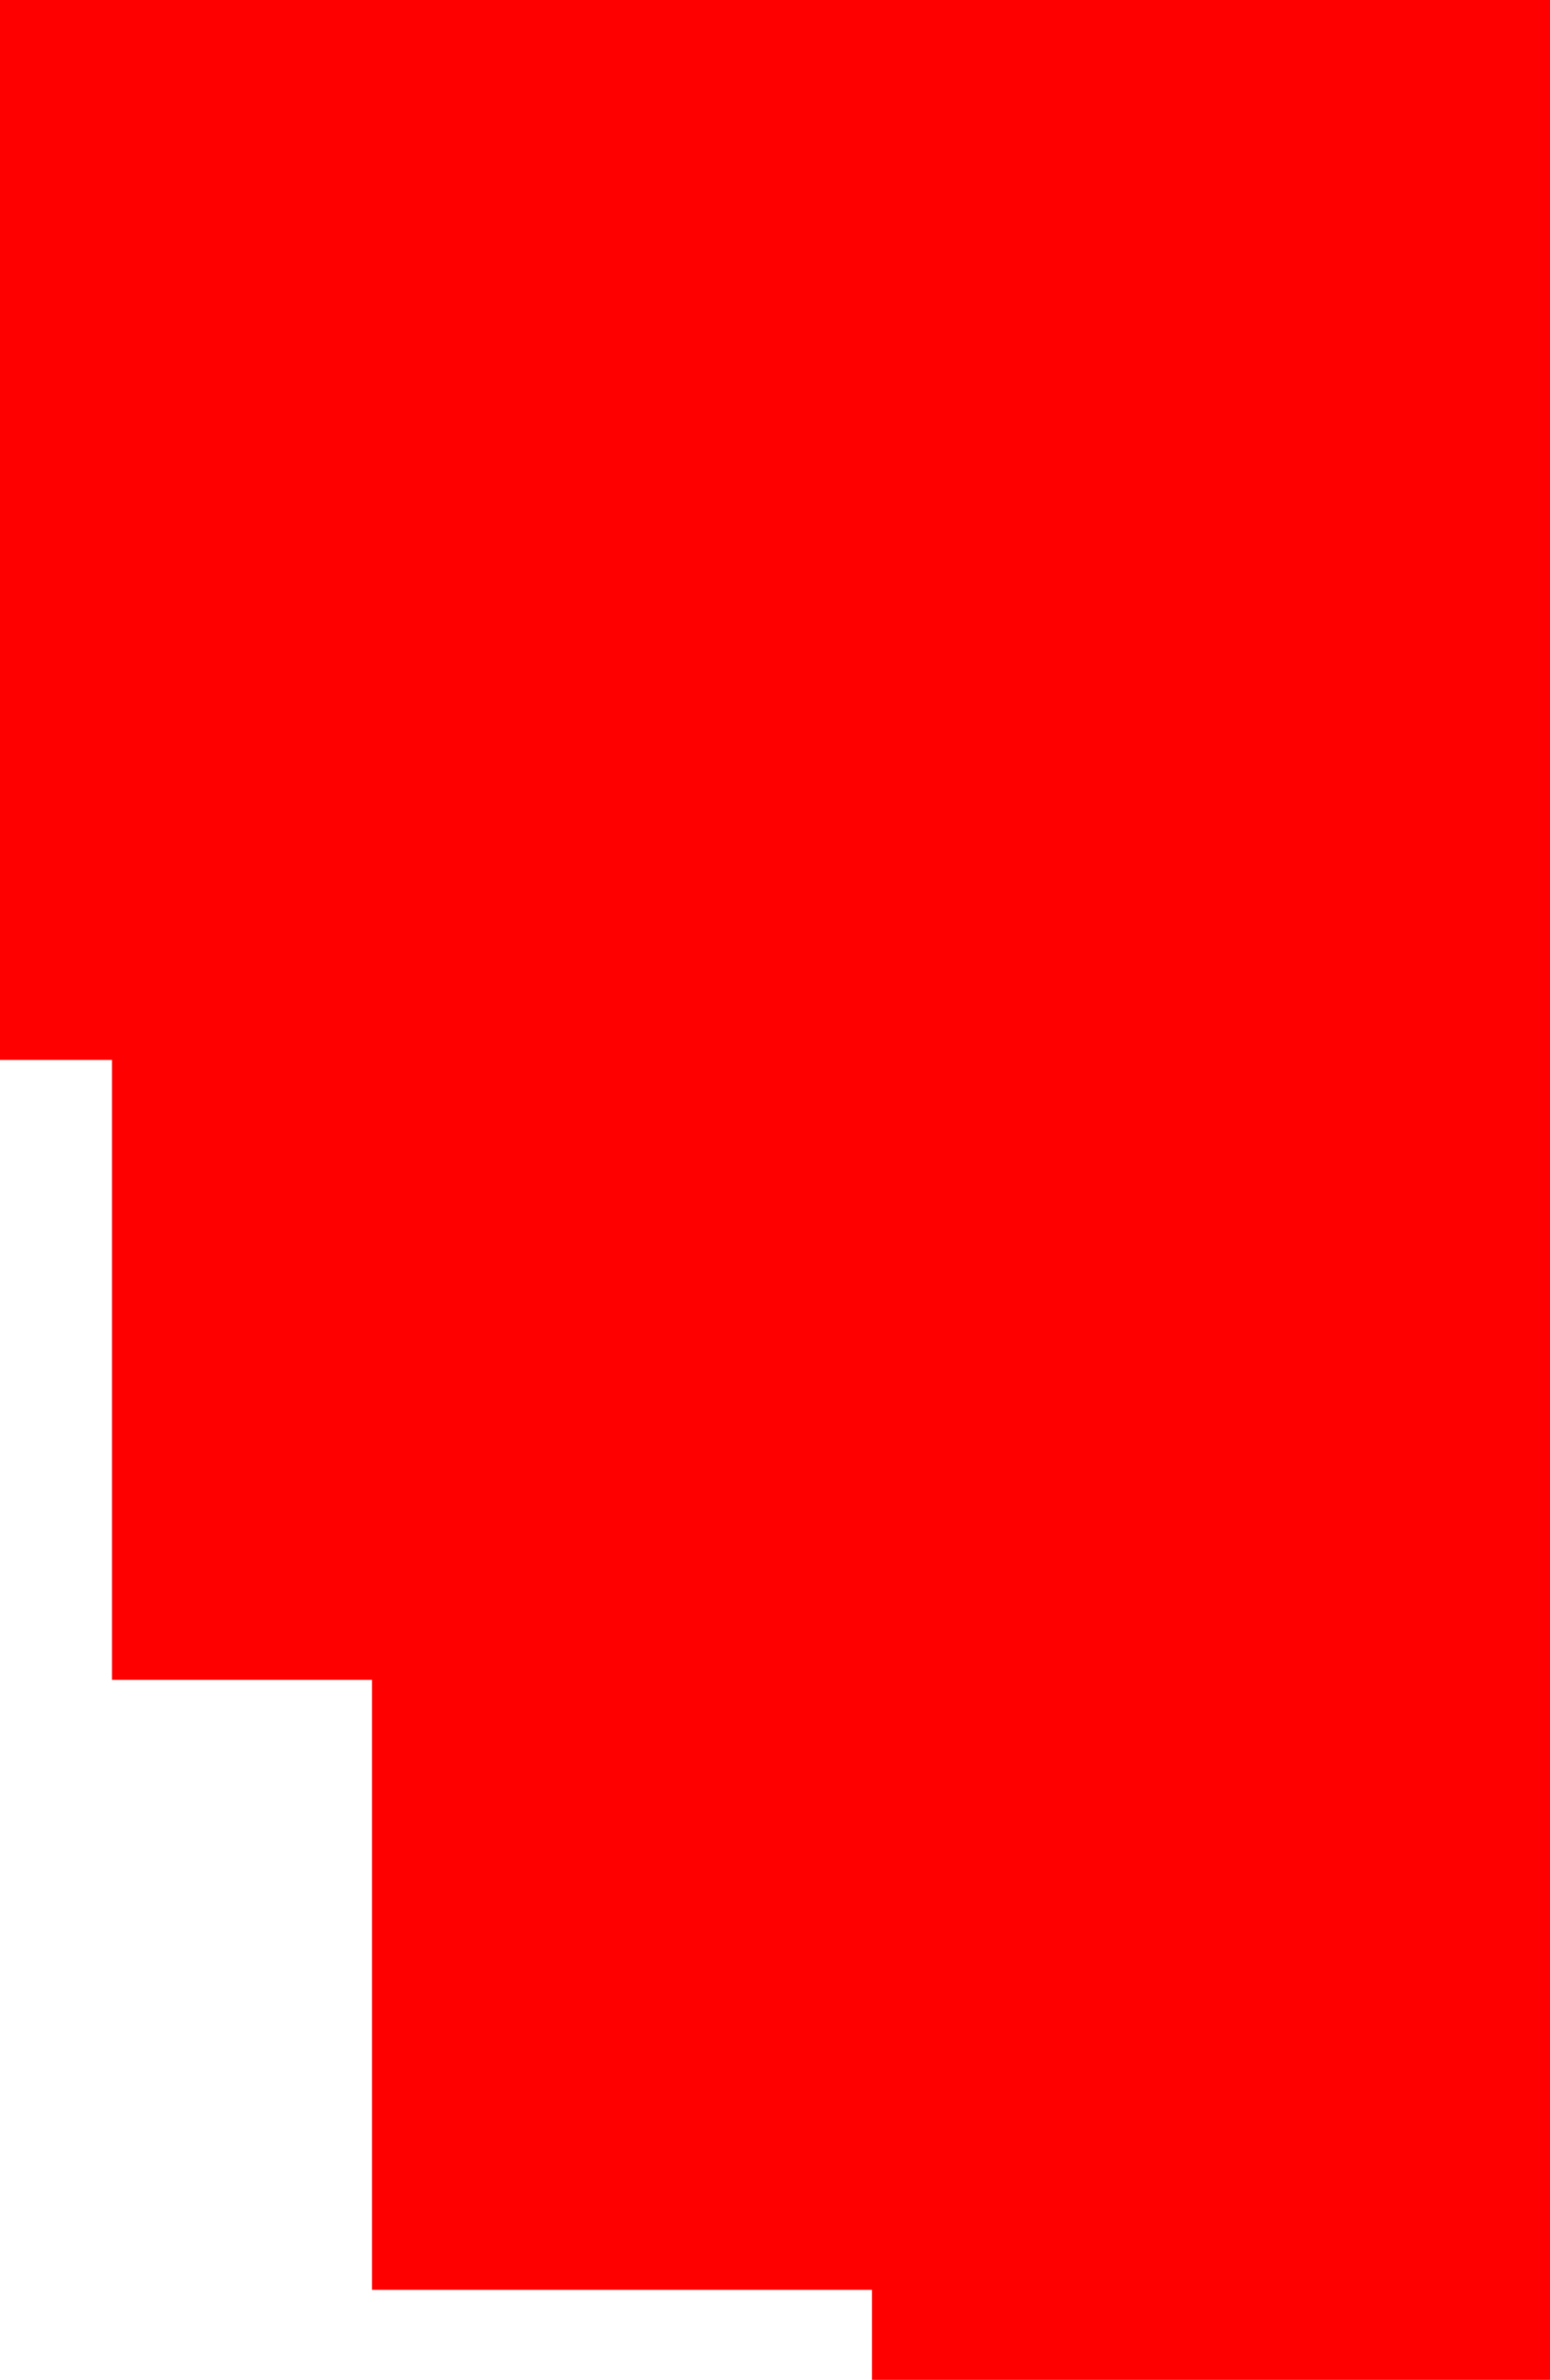 <?xml version="1.0" encoding="UTF-8" standalone="no"?>
<svg xmlns:xlink="http://www.w3.org/1999/xlink" height="59.5px" width="38.75px" xmlns="http://www.w3.org/2000/svg">
  <g transform="matrix(1.0, 0.0, 0.0, 1.0, 19.35, 29.75)">
    <path d="M19.4 -29.75 L19.4 29.75 2.45 29.75 2.45 27.5 -10.05 27.5 -10.05 12.25 -16.55 12.25 -16.55 -3.25 -19.35 -3.25 -19.35 -29.75 19.4 -29.75" fill="#ff0000"/>
  </g>
</svg>
